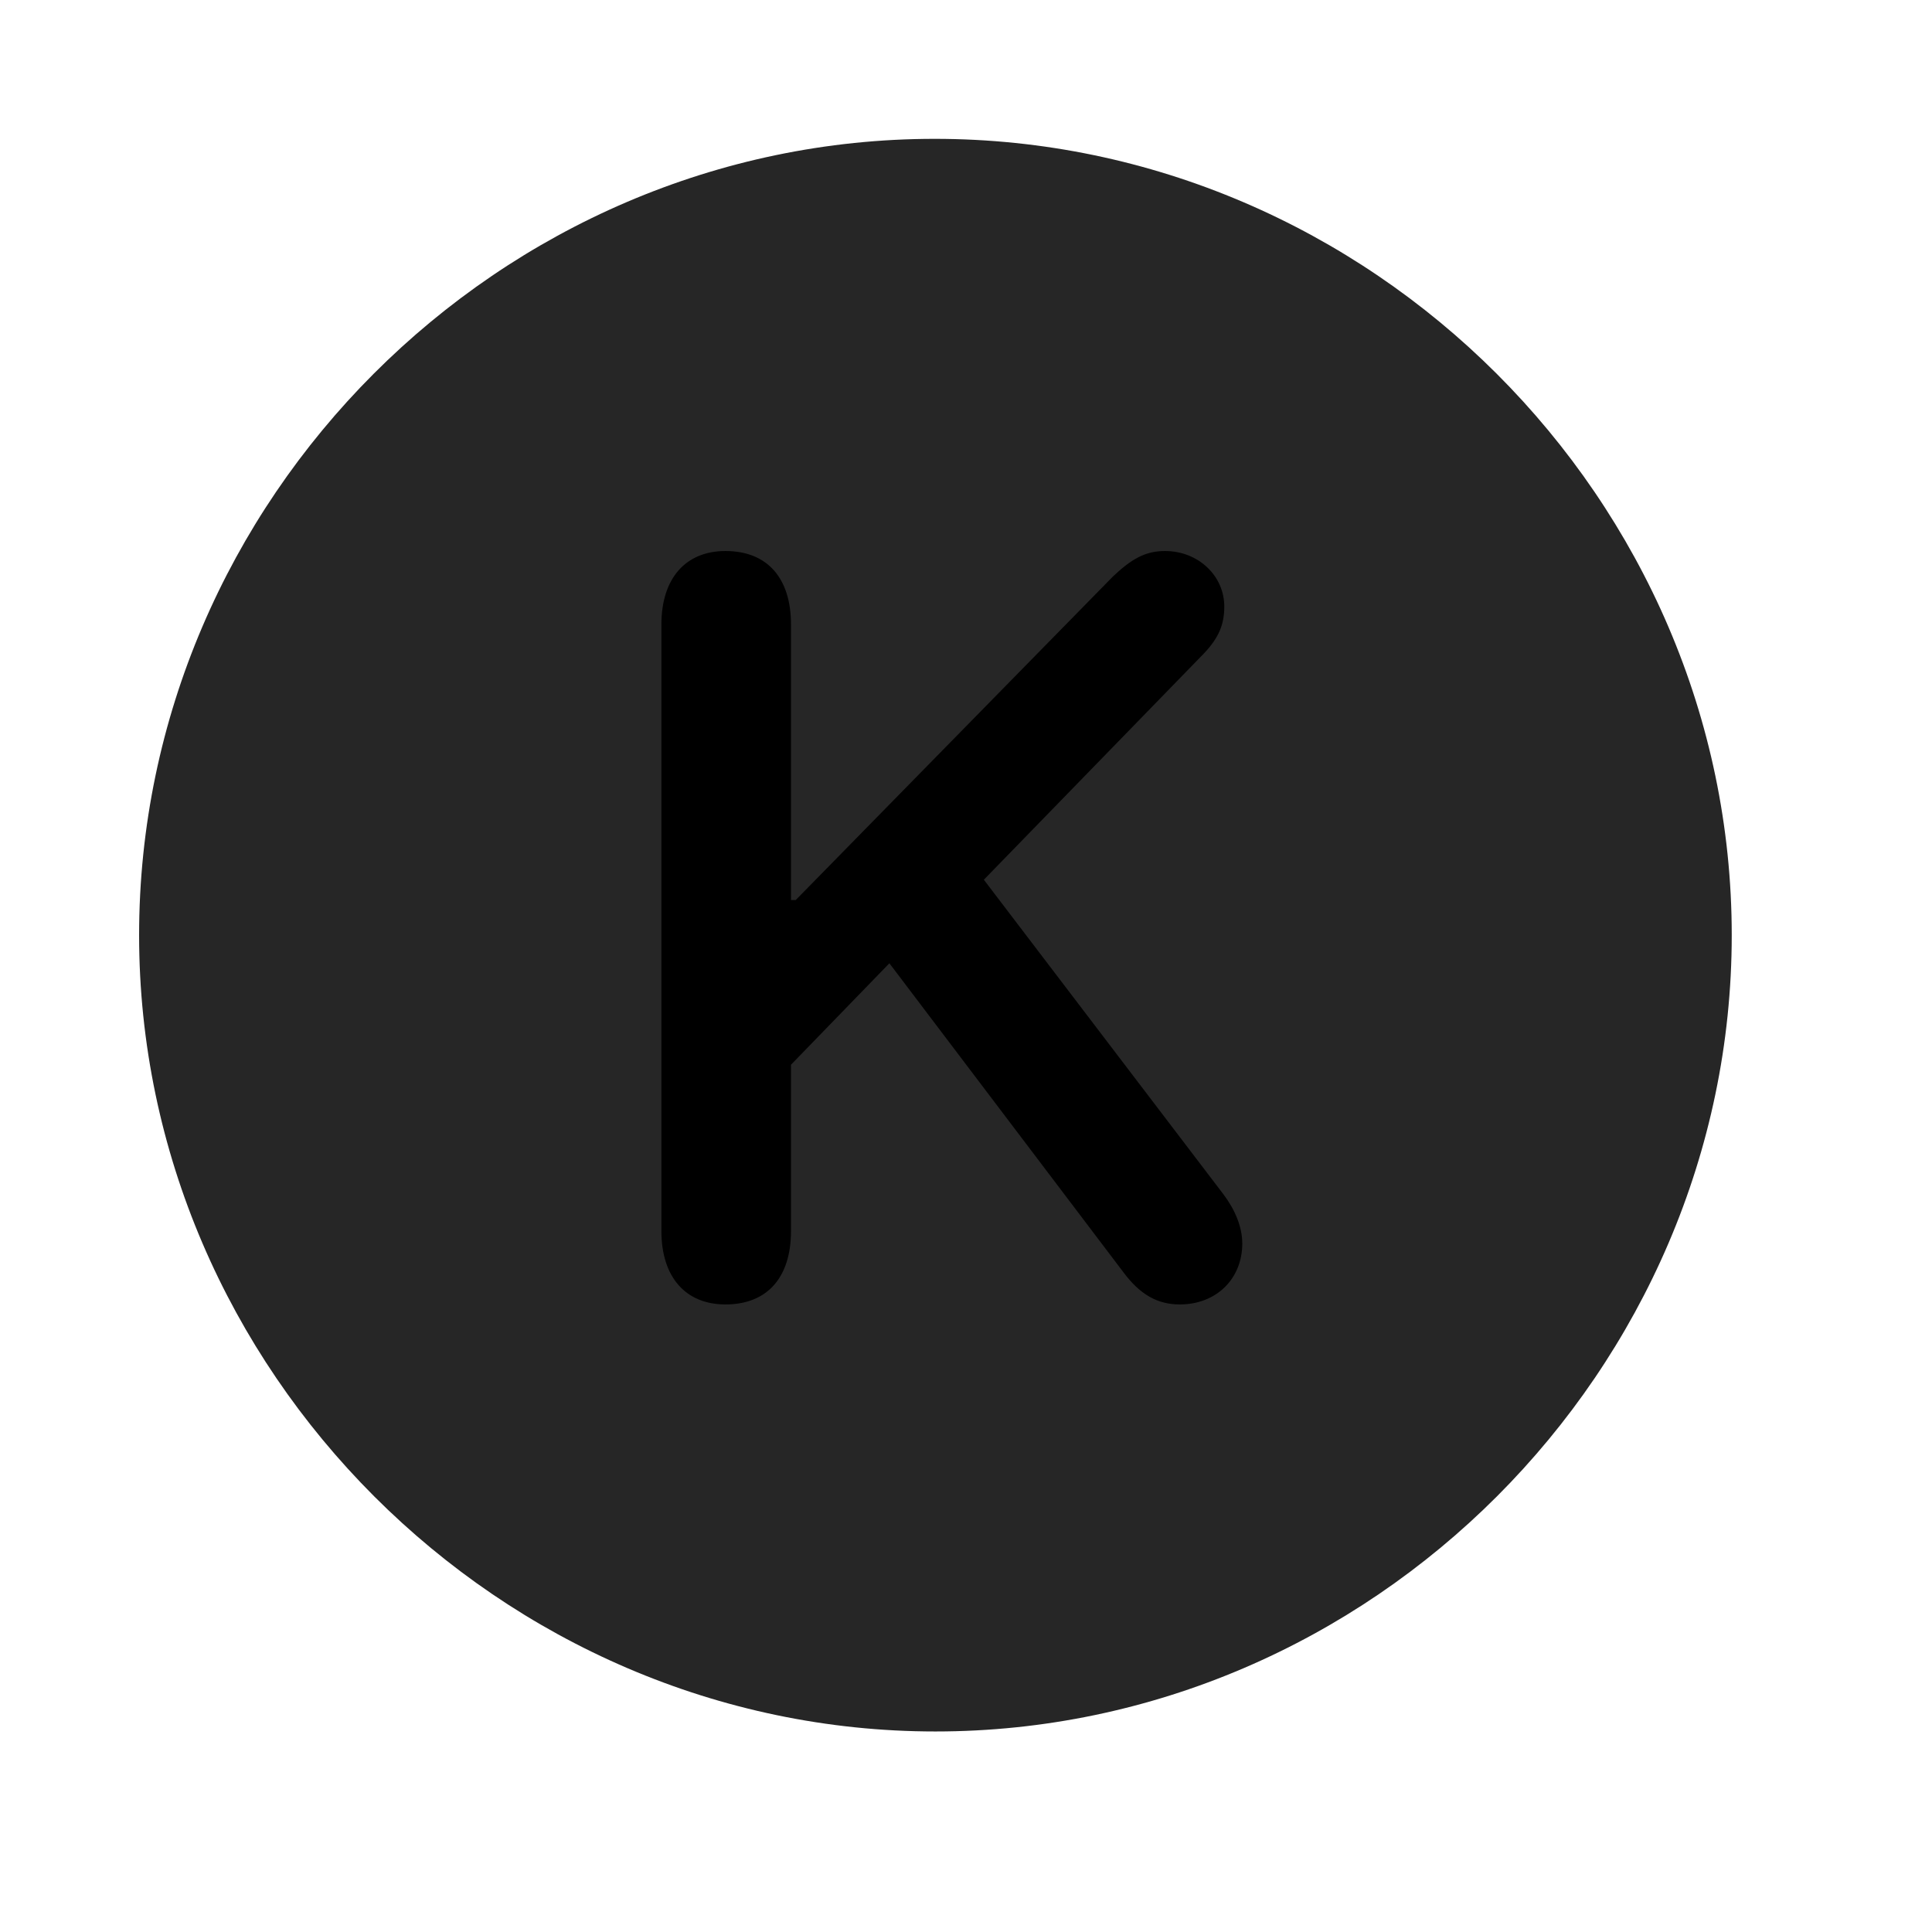 <svg width="29" height="29" viewBox="0 0 29 29" fill="currentColor" xmlns="http://www.w3.org/2000/svg">
<g clip-path="url(#clip0_2207_37664)">
<path d="M14.041 25.99C20.58 25.99 25.994 20.564 25.994 14.037C25.994 7.498 20.569 2.084 14.03 2.084C7.502 2.084 2.088 7.498 2.088 14.037C2.088 20.564 7.514 25.99 14.041 25.99Z" fill="currentColor" fill-opacity="0.85"/>
<path d="M10.889 19.58C10.291 19.58 9.928 19.17 9.928 18.479V9.373C9.928 8.682 10.291 8.271 10.889 8.271C11.522 8.271 11.873 8.682 11.873 9.373V13.51H11.944L16.701 8.658C16.983 8.389 17.194 8.271 17.486 8.271C17.99 8.271 18.377 8.646 18.377 9.104C18.377 9.373 18.295 9.572 18.073 9.807L14.768 13.205L18.365 17.928C18.541 18.162 18.647 18.42 18.647 18.666C18.647 19.193 18.26 19.58 17.709 19.58C17.369 19.58 17.111 19.428 16.865 19.1L13.35 14.459L11.873 15.982V18.479C11.873 19.17 11.522 19.58 10.889 19.58Z" fill="currentColor"/>
</g>
<defs>
<clipPath id="clip0_2207_37664">
<rect width="23.906" height="23.918" fill="currentColor" transform="translate(2.088 2.084)"/>
</clipPath>
</defs>
</svg>
